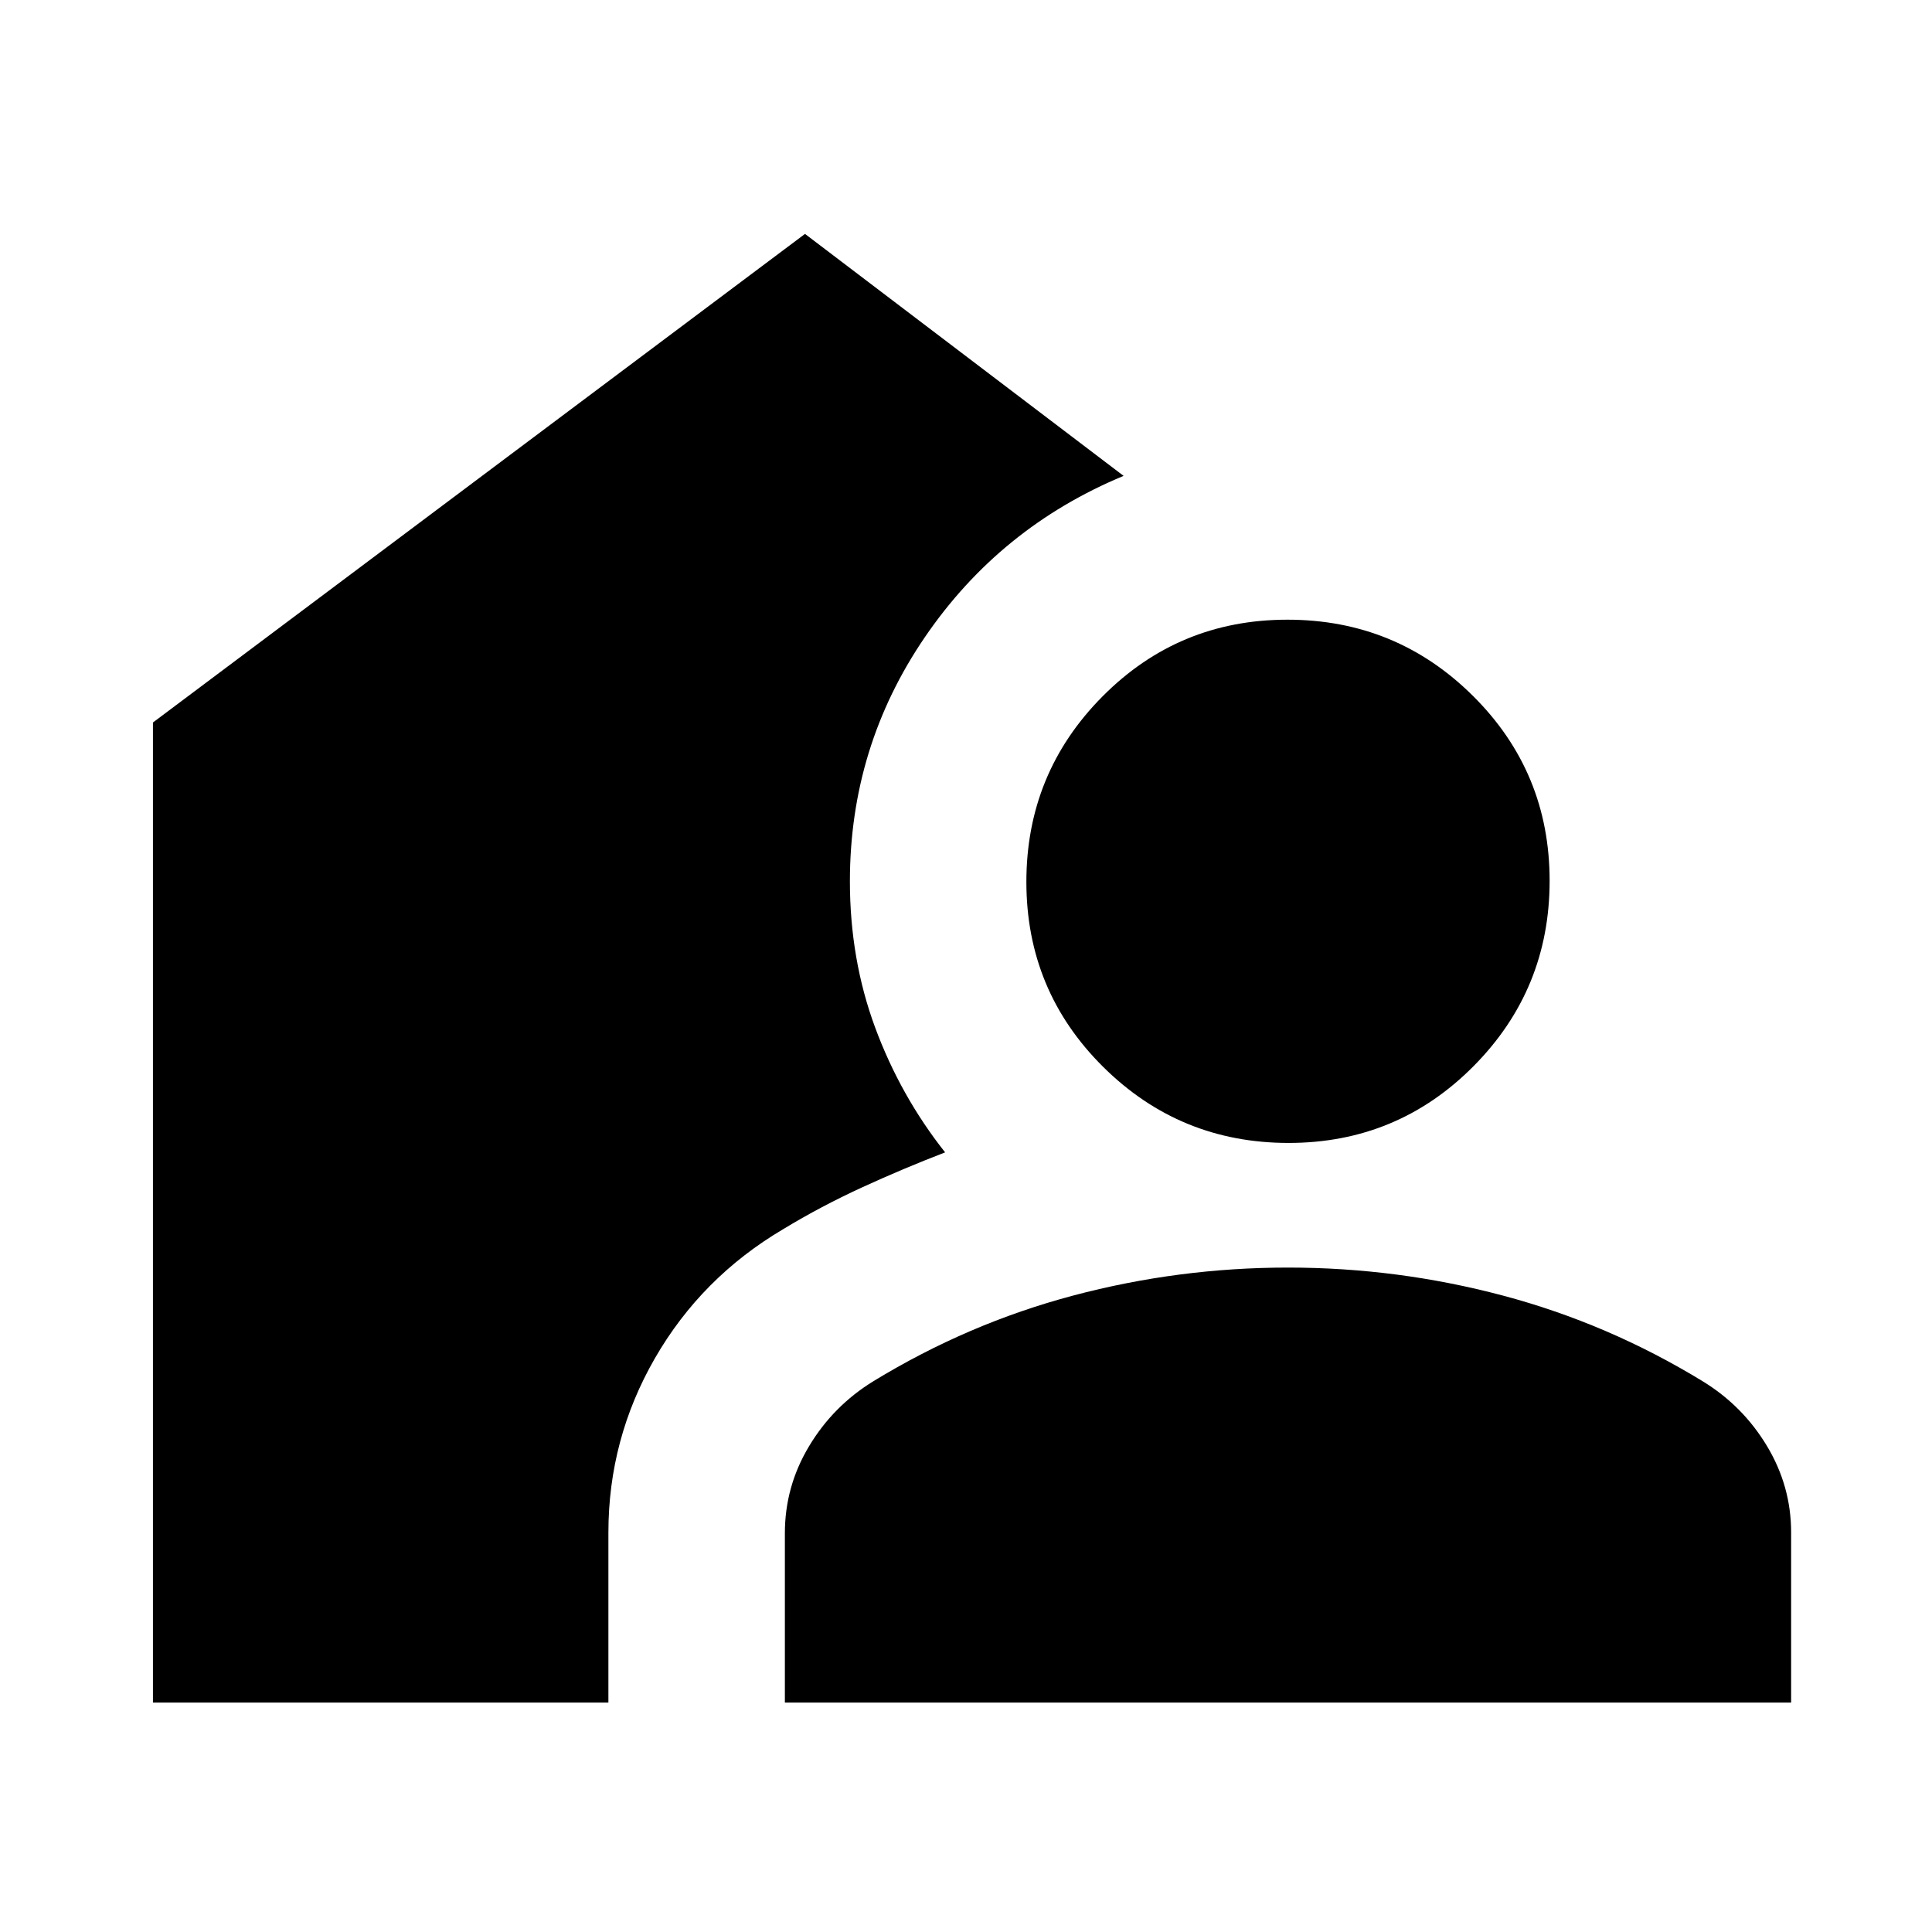 <svg xmlns="http://www.w3.org/2000/svg" height="24" viewBox="0 -960 960 960" width="24"><path d="M390-114v-84.14q0-23.25 12.04-43.29 12.04-20.05 31.96-32.26 46.85-28.62 99.19-42.54 52.35-13.92 106.81-13.92t106.81 13.92q52.34 13.92 99.19 42.54 19.92 12.17 31.96 32.15Q890-221.56 890-198.55V-114H390Zm-314 0v-487l324-242.77 158.31 120.23q-61.47 25.54-98.73 80.12-37.27 54.57-37.27 121.34 0 38.77 12.57 72.73 12.58 33.96 34.74 61.96-20.77 8-41.18 17.36-20.4 9.35-39.29 20.8-40.61 24-63.73 64.14-23.11 40.15-23.11 86.63V-114H76Zm564.28-278.08q-54.05 0-92.16-37.83Q510-467.75 510-521.8t37.84-92.16q37.83-38.12 91.88-38.12t92.16 37.84Q770-576.41 770-522.36t-37.84 92.17q-37.83 38.11-91.88 38.11Z"/></svg>